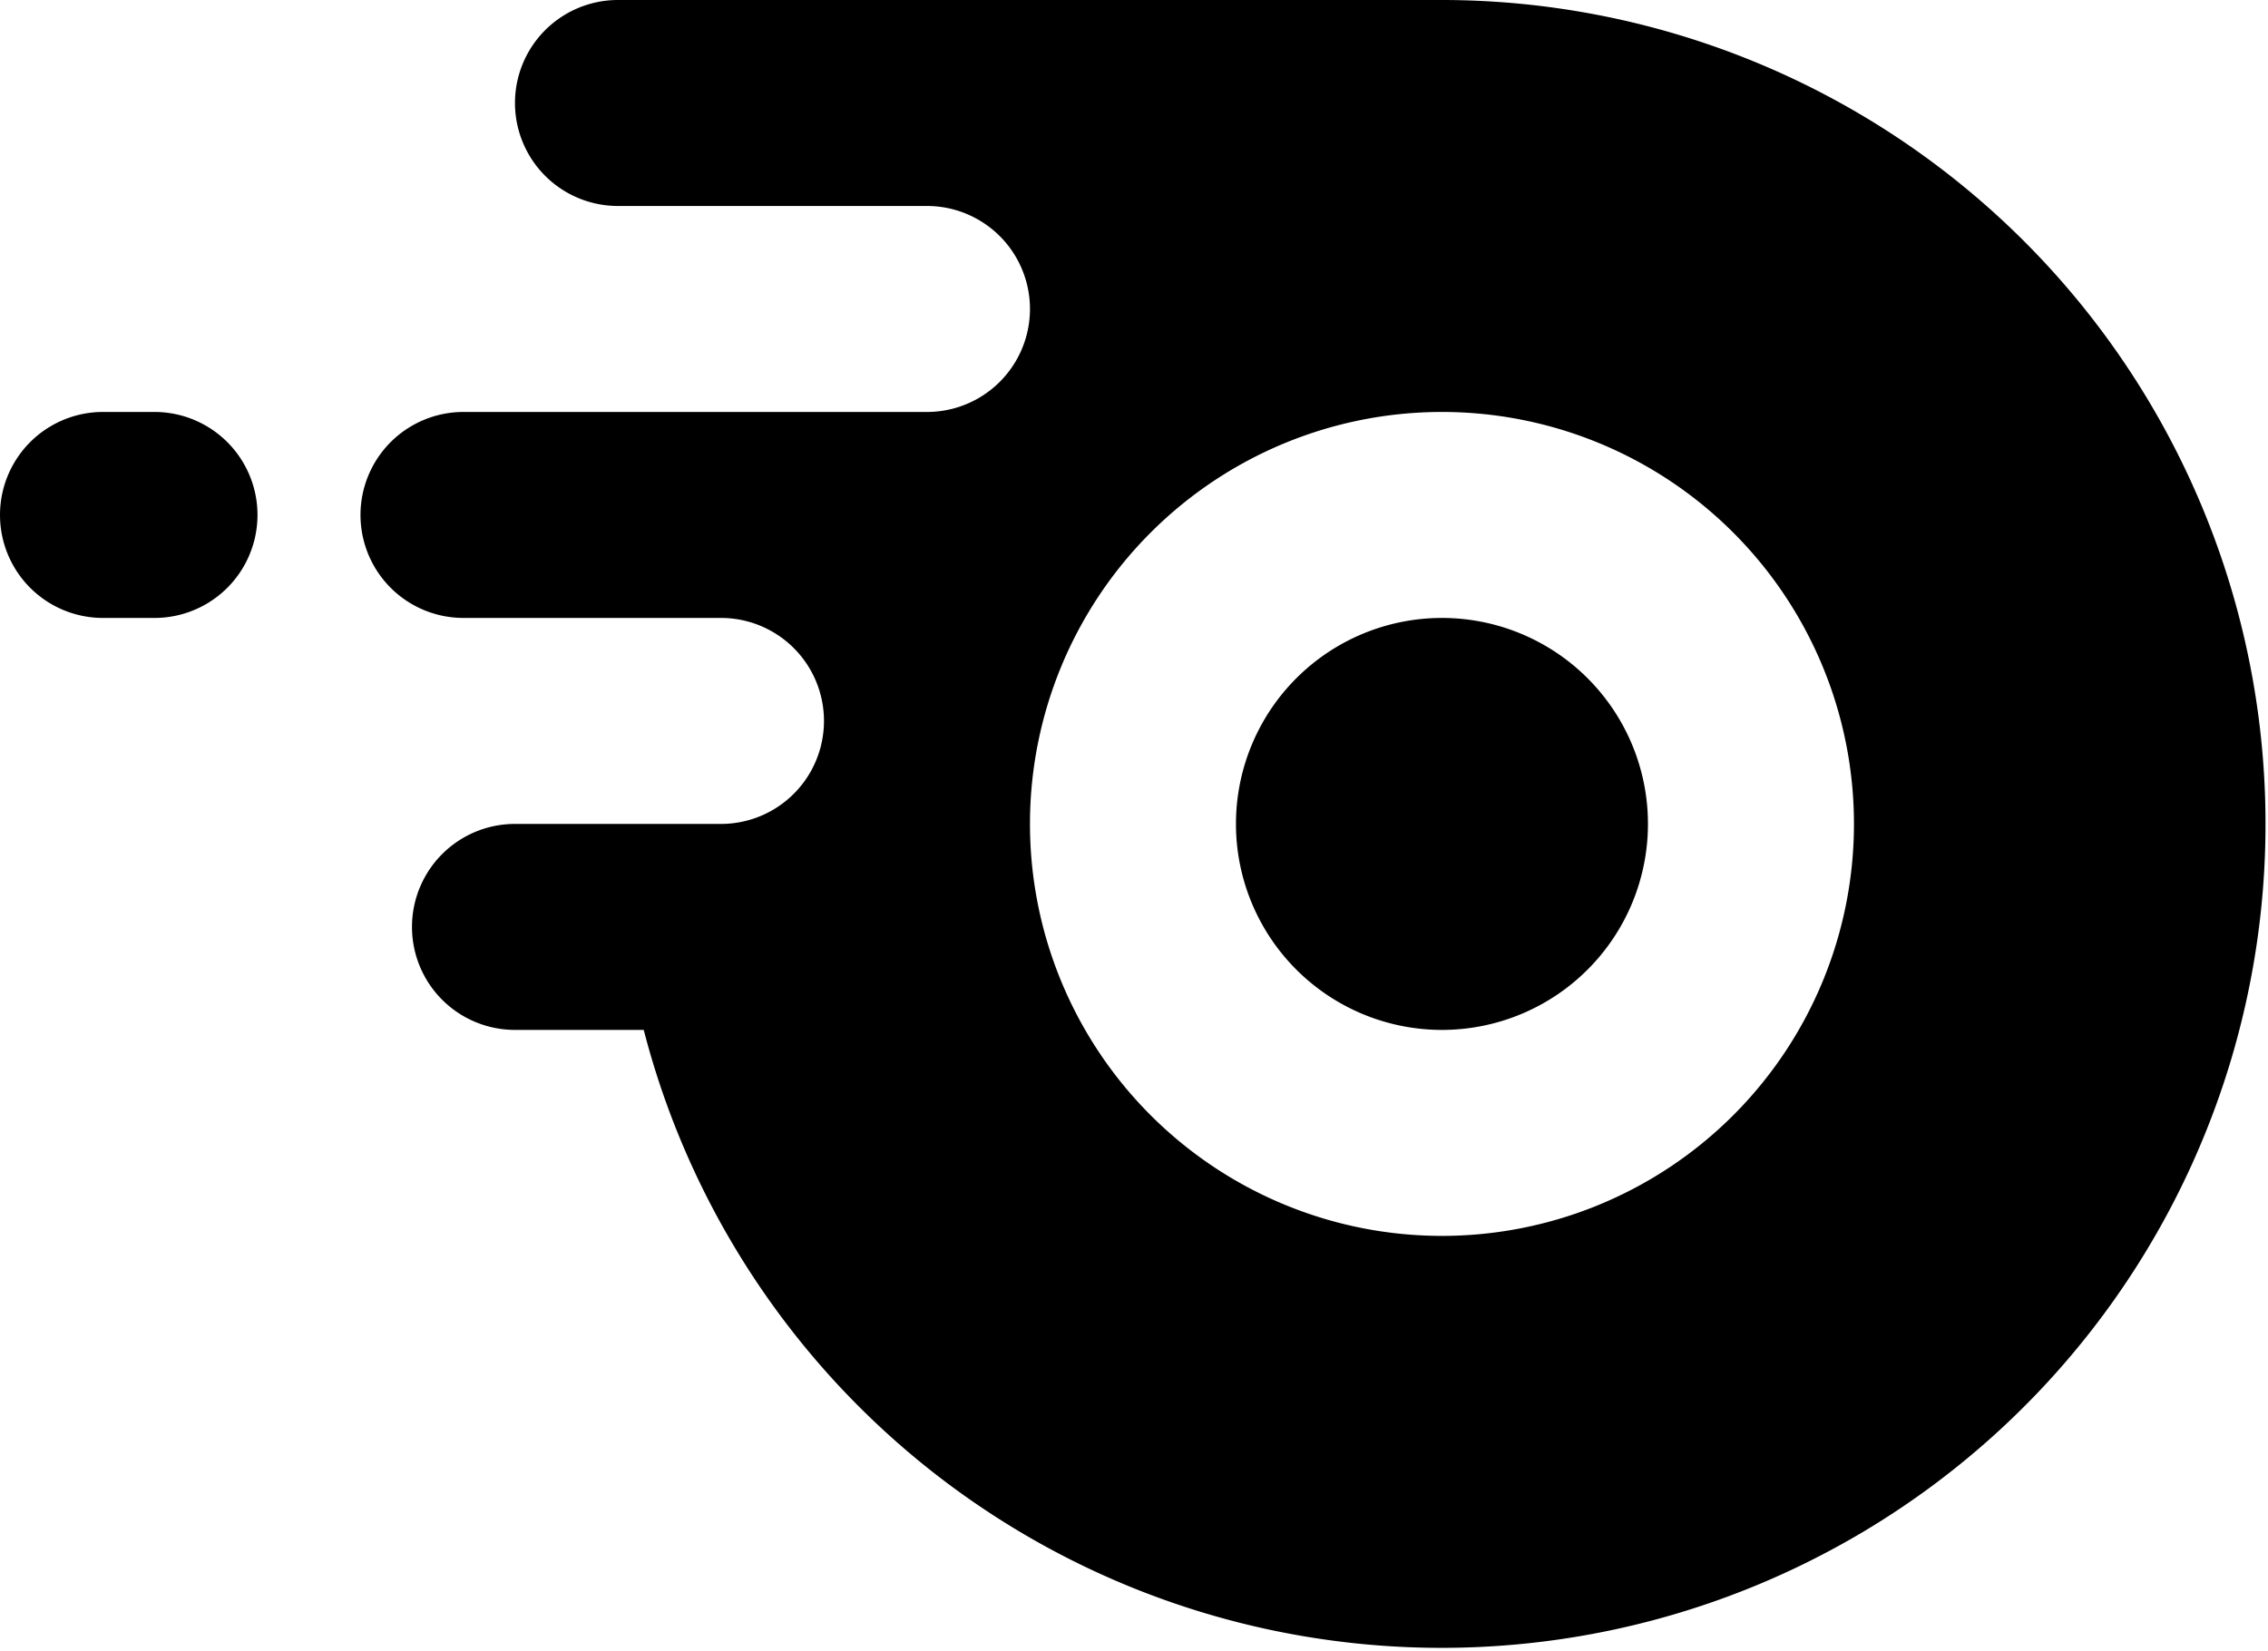 <svg class="nitroWheel_c5f0dc" aria-hidden="true" role="img" xmlns="http://www.w3.org/2000/svg" fill="none" viewBox="1 4 22.02 16.03"><path fill="currentColor" d="M15 14a2 2 0 1 0 0-4 2 2 0 0 0 0 4Z" class=""></path><path fill="currentColor" fill-rule="evenodd" d="M7 4a1 1 0 0 0 0 2h3a1 1 0 1 1 0 2H5.5a1 1 0 0 0 0 2H8a1 1 0 1 1 0 2H6a1 1 0 1 0 0 2h1.25A8 8 0 1 0 15 4H7Zm8 12a4 4 0 1 0 0-8 4 4 0 0 0 0 8Z" clip-rule="evenodd" class=""></path><path fill="currentColor" d="M2.5 10a1 1 0 0 0 0-2H2a1 1 0 0 0 0 2h.5Z" class=""></path></svg>
